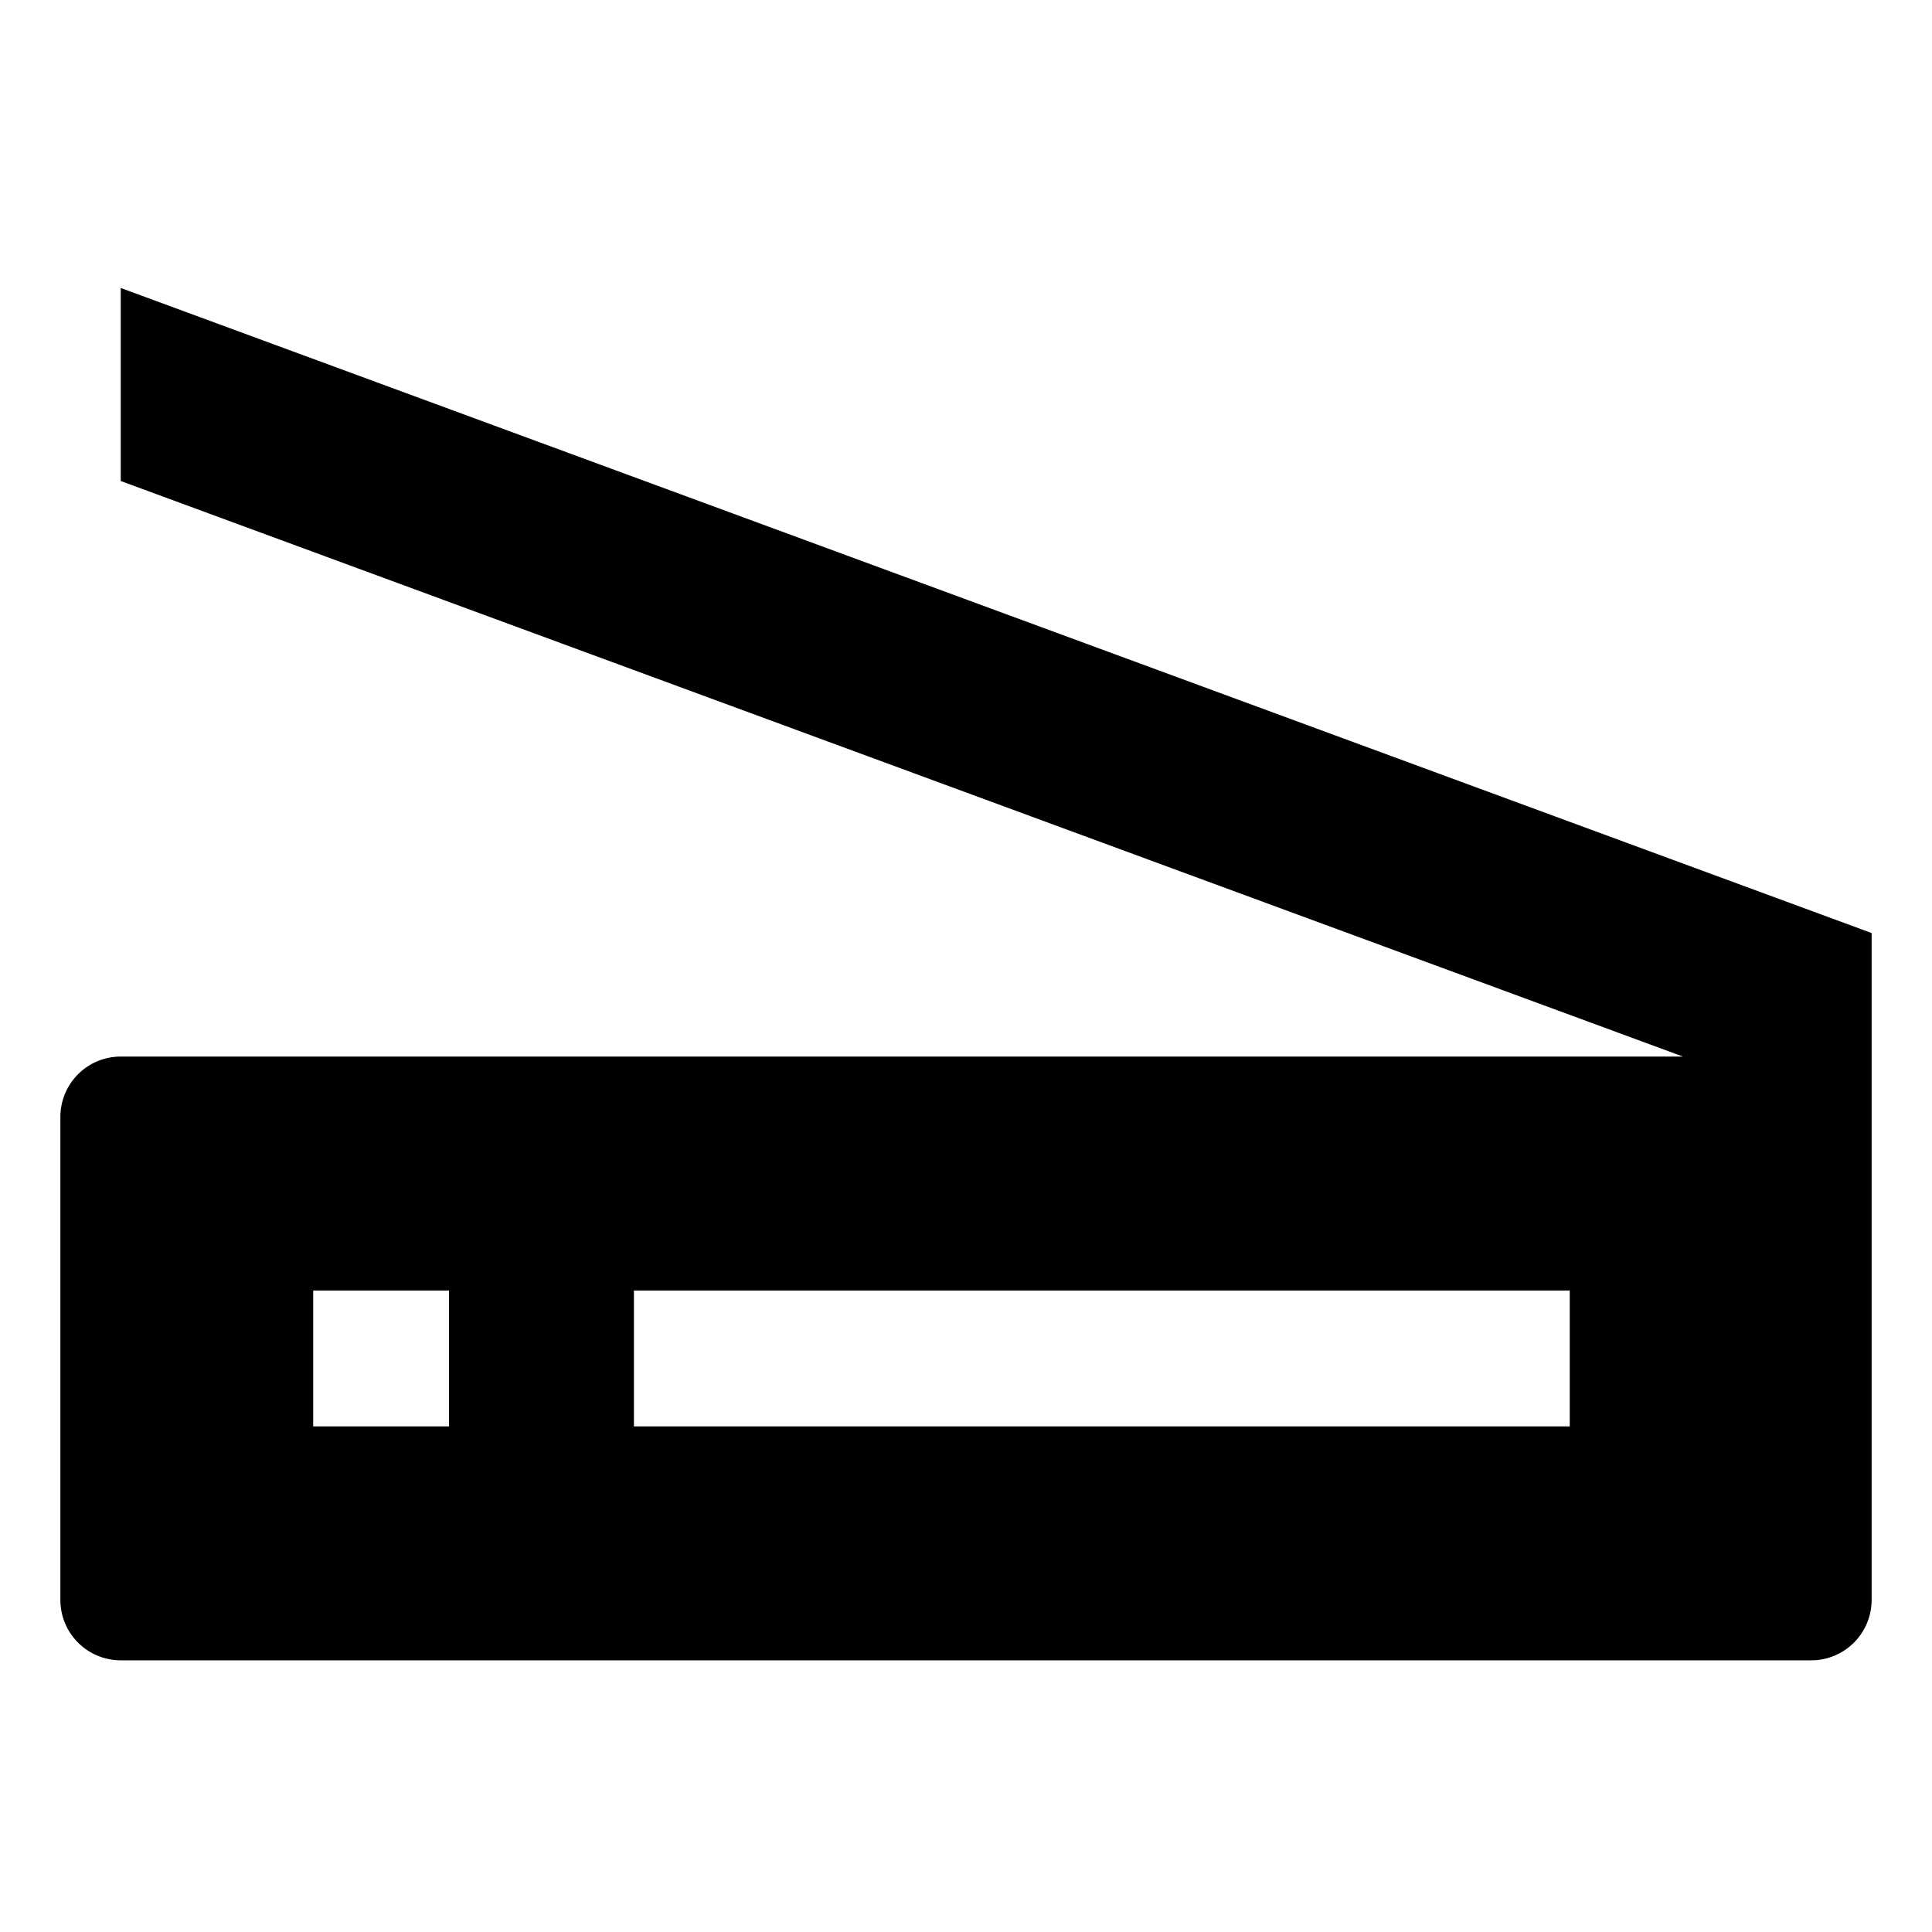 <svg xmlns="http://www.w3.org/2000/svg" viewBox="0 0 512 512">
  <path fill="currentColor" d="M446,280H32a16,16,0,0,0-16,16V424a16,16,0,0,0,16,16H480a16,16,0,0,0,16-16V247.265L32,76.318v51.154ZM119,378H83V342h36Zm297,0H168V342H416Z" class="ci-primary"/>
</svg>
